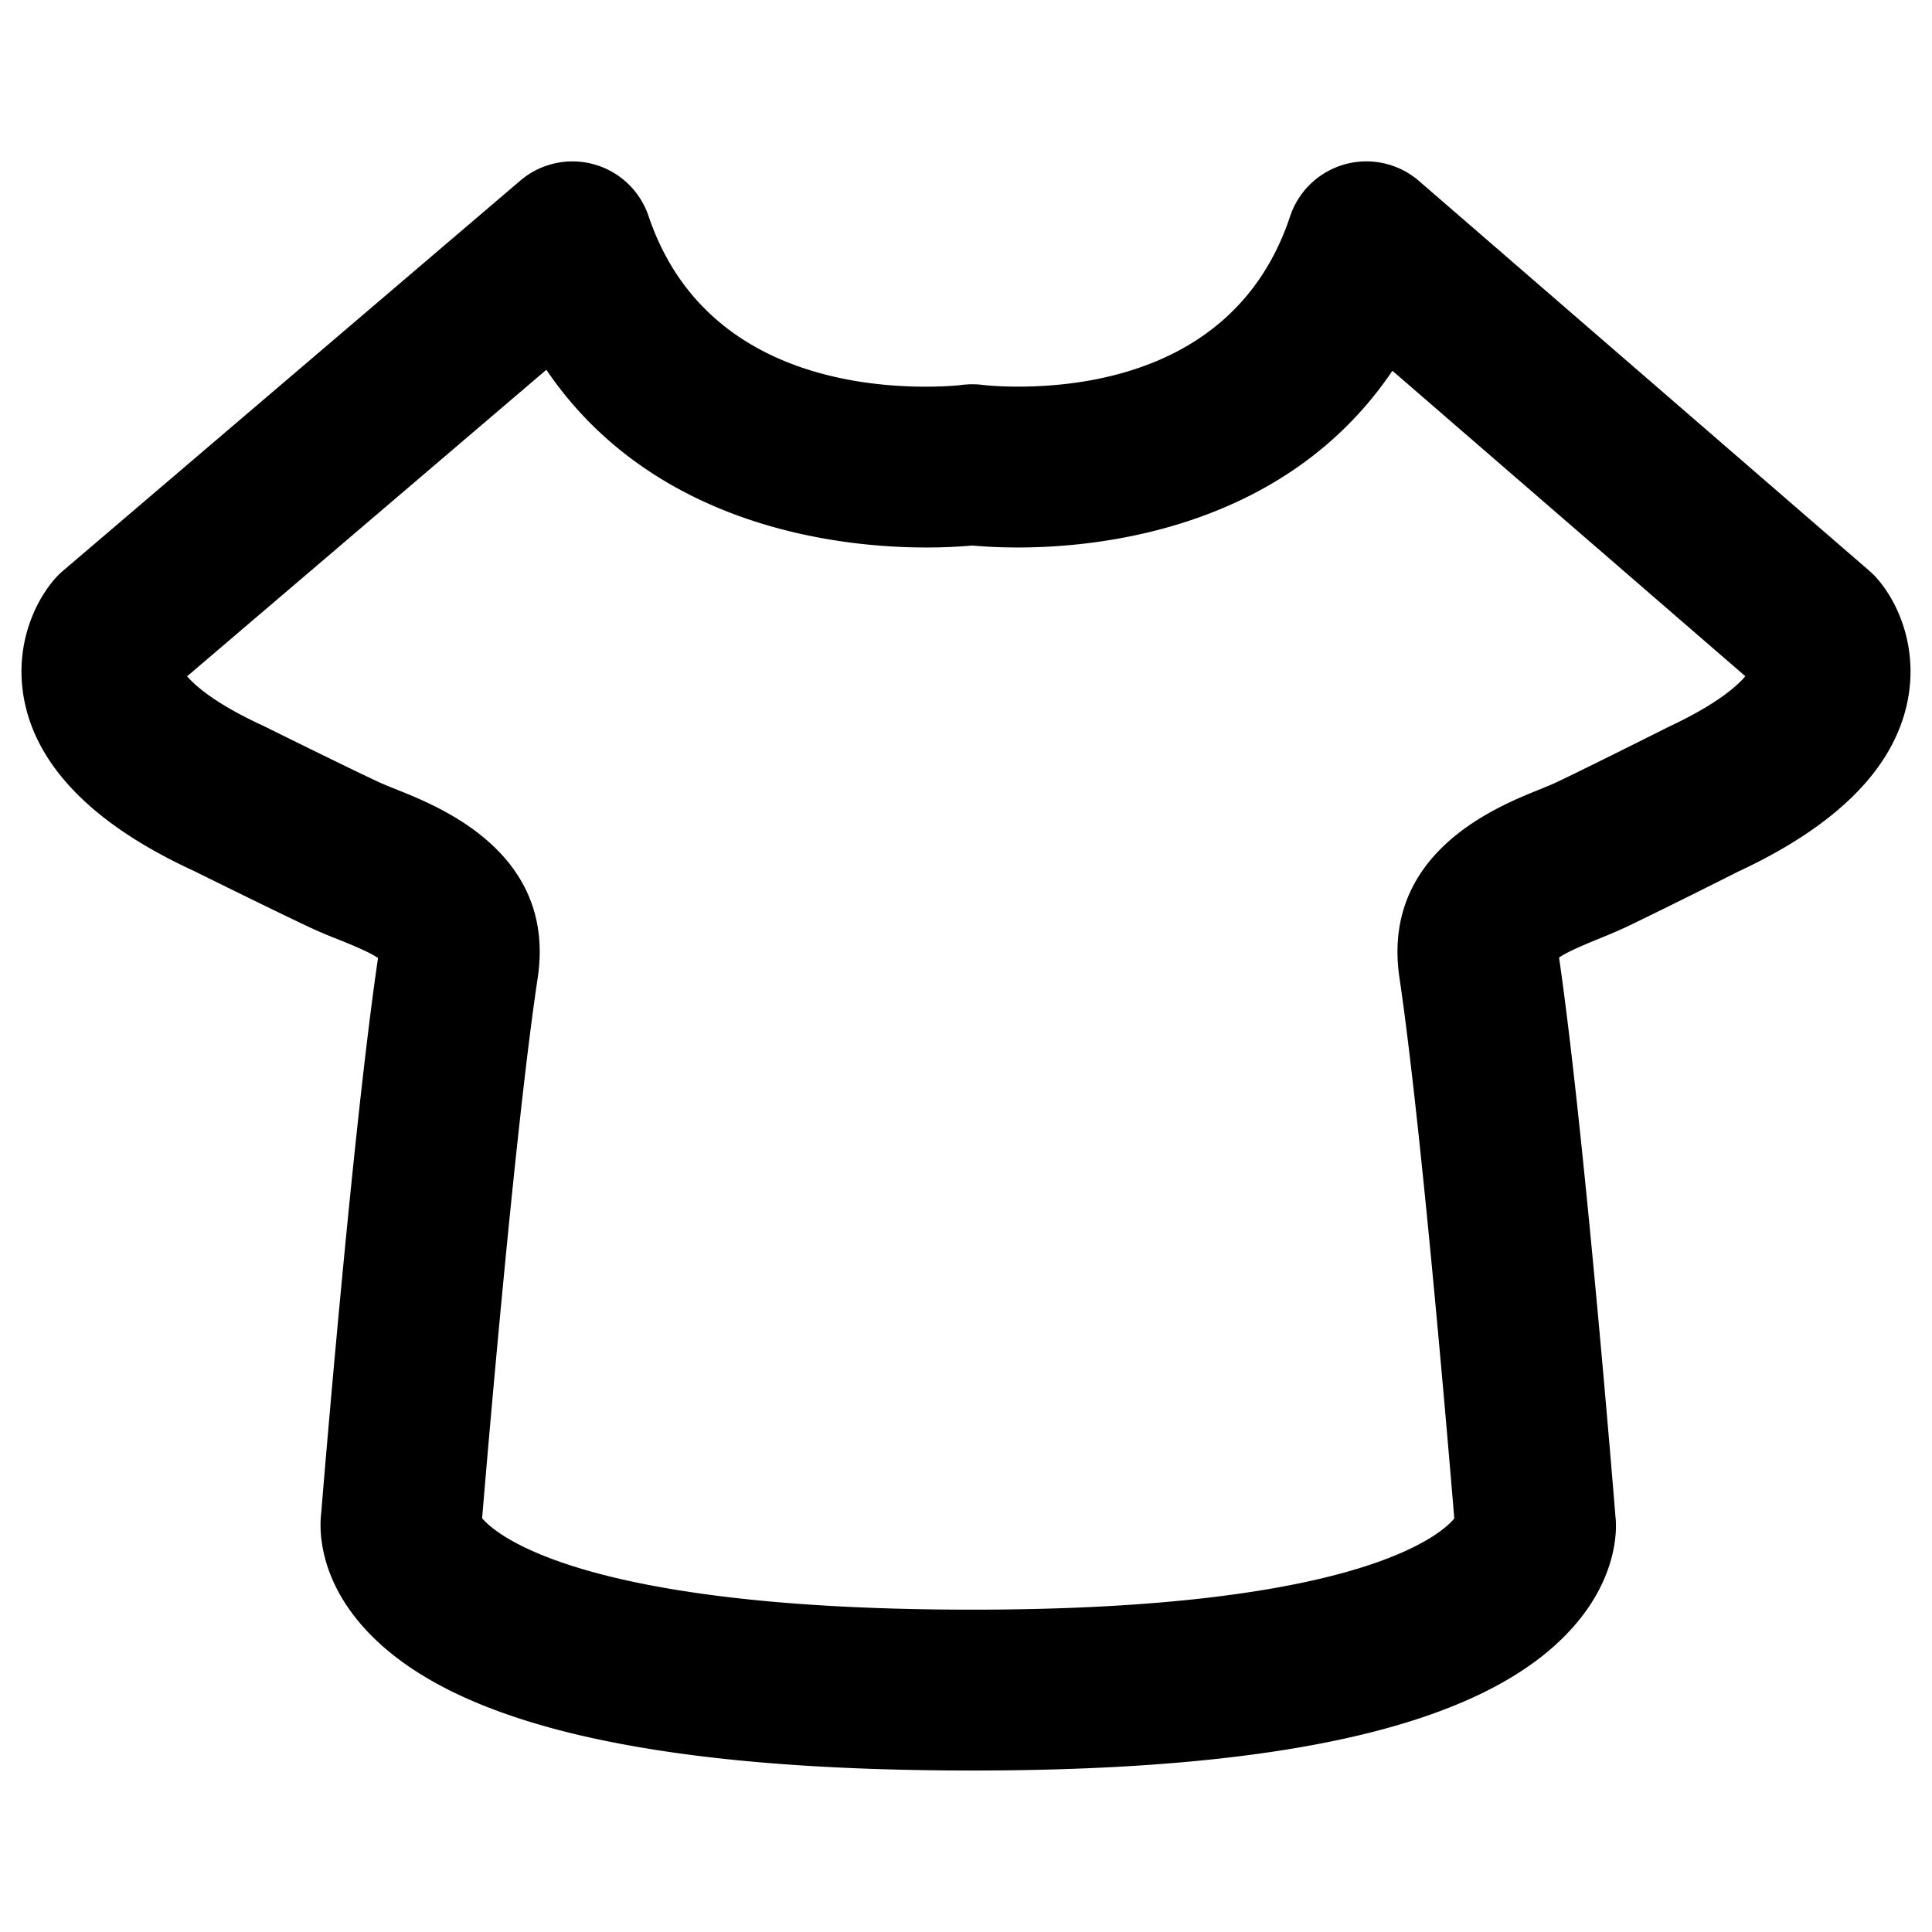 <?xml version="1.0" standalone="no"?><!DOCTYPE svg PUBLIC "-//W3C//DTD SVG 1.1//EN" "http://www.w3.org/Graphics/SVG/1.1/DTD/svg11.dtd"><svg class="icon" width="128px" height="128.00px" viewBox="0 0 1024 1024" version="1.1" xmlns="http://www.w3.org/2000/svg"><path d="M515.307 938.409c-172.153 0-277.861-25.061-323.19-76.58-23.939-27.185-22.756-52.823-21.845-60.044 0.485-6.432 16.566-202.585 30.098-294.032-4.915-3.337-15.352-7.525-21.39-9.952a245.153 245.153 0 0 1-14.806-6.281c-19.964-9.375-61.41-29.916-61.41-29.916-51.519-23.666-82.072-53.764-89.596-88.959-6.038-28.187 4.248-52.459 15.868-65.809 1.396-1.578 2.882-3.064 4.46-4.399l242.21-206.651a42.568 42.568 0 0 1 68.054 18.781c26.548 78.613 103.492 90.385 147.031 90.385 11.59 0 18.963-0.91 19.024-0.941 3.671-0.455 7.585-0.455 11.256 0.03 0 0 7.221 0.88 18.417 0.88 42.689 0 118.177-11.712 144.27-90.203a42.629 42.629 0 0 1 68.358-18.781l238.721 206.651c1.578 1.365 3.064 2.852 4.399 4.43 11.499 13.35 21.633 37.653 15.565 65.748-7.525 35.013-37.653 65.051-89.536 89.202 0 0.03-39.989 20.146-59.407 29.4-4.369 2.063-9.345 4.126-14.624 6.281-5.886 2.397-16.111 6.554-20.905 9.861 13.411 92.236 29.218 287.873 29.886 296.217 0.728 5.34 1.851 31.13-22.27 58.467-45.147 51.306-149.367 76.216-318.638 76.216z m-259.777-133.712c7.16 8.465 52.216 48.454 259.777 48.454 205.043 0 248.733-40.08 255.499-48.333-3.186-38.32-17.476-208.259-29.066-286.599-9.709-65.688 50.699-90.233 73.425-99.457 3.641-1.487 7.1-2.852 10.103-4.278 19.115-9.102 58.77-29.066 58.831-29.097 26.093-12.197 36.773-21.936 40.96-26.973l-187.051-161.898c-56.312 83.407-153.979 93.662-198.489 93.662-10.589 0-19.024-0.576-24.212-1.032a272.642 272.642 0 0 1-24.515 1.032c-45.147 0-144.27-10.316-201.22-94.178l-190.388 162.444c4.339 5.067 15.049 14.624 40.353 26.245 1.214 0.576 41.445 20.571 60.864 29.673 3.064 1.426 6.584 2.822 10.286 4.308 23.029 9.224 84.165 33.709 74.304 99.639-11.924 79.189-26.609 252.101-29.461 286.386z" /></svg>